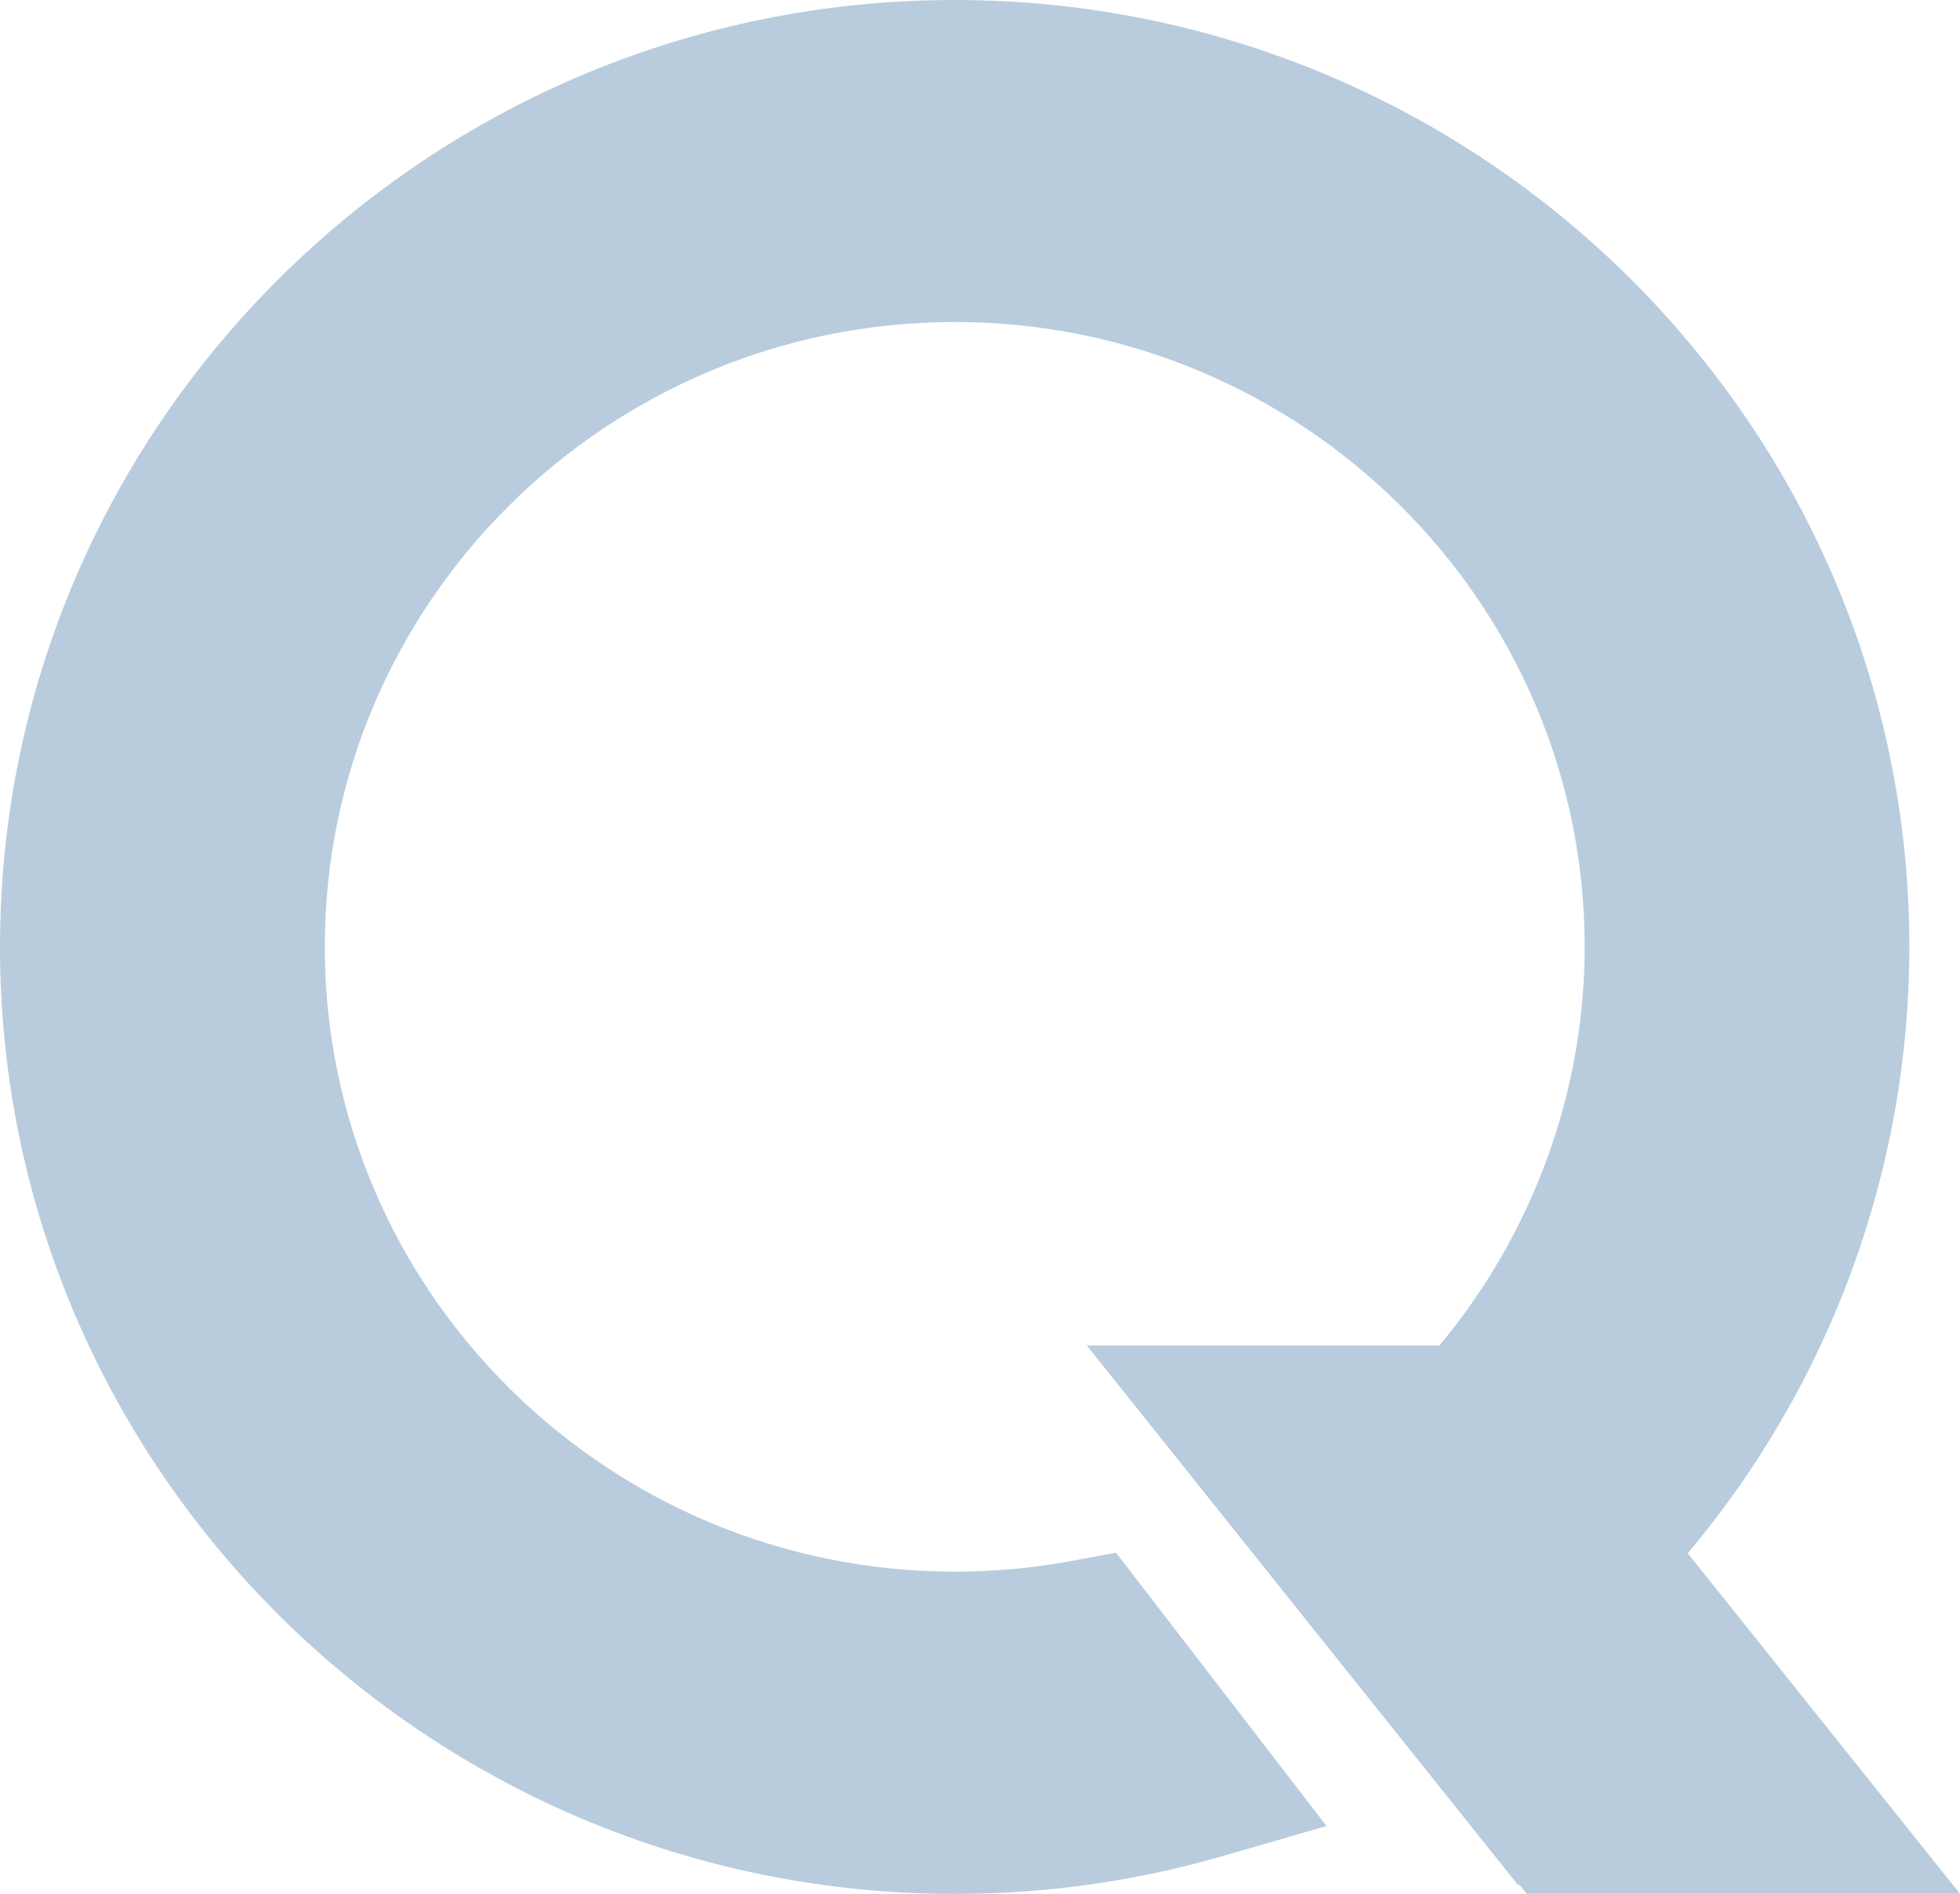 <svg width="327" height="316" viewBox="0 0 327 316" fill="none" xmlns="http://www.w3.org/2000/svg">
<g filter="url(#filter0_b_167:4)">
<path d="M318.547 158C318.547 70.881 247.09 0 159.262 0C71.433 0 0 70.905 0 158C0 245.095 71.458 316 159.286 316C174.418 316 189.38 313.904 203.783 309.736L221.319 304.676L186.198 259.069L178.644 260.466C172.305 261.647 165.795 262.225 159.286 262.225C101.333 262.225 54.188 215.461 54.188 157.976C54.188 100.491 101.333 53.727 159.286 53.727C217.239 53.727 264.383 100.491 264.383 157.976C264.383 182.334 255.664 205.896 240.143 224.496H181.316L253.211 314.458L253.526 314.506L254.717 315.976H327L281.58 259.165C305.286 230.977 318.547 195.223 318.547 158Z" fill="#004989" fill-opacity="0.28"/>
</g>
<defs>
<filter id="filter0_b_167:4" x="-4" y="-4" width="335" height="324" filterUnits="userSpaceOnUse" color-interpolation-filters="sRGB">
<feFlood flood-opacity="0" result="BackgroundImageFix"/>
<feGaussianBlur in="BackgroundImage" stdDeviation="2"/>
<feComposite in2="SourceAlpha" operator="in" result="effect1_backgroundBlur_167:4"/>
<feBlend mode="normal" in="SourceGraphic" in2="effect1_backgroundBlur_167:4" result="shape"/>
</filter>
</defs>
</svg>
